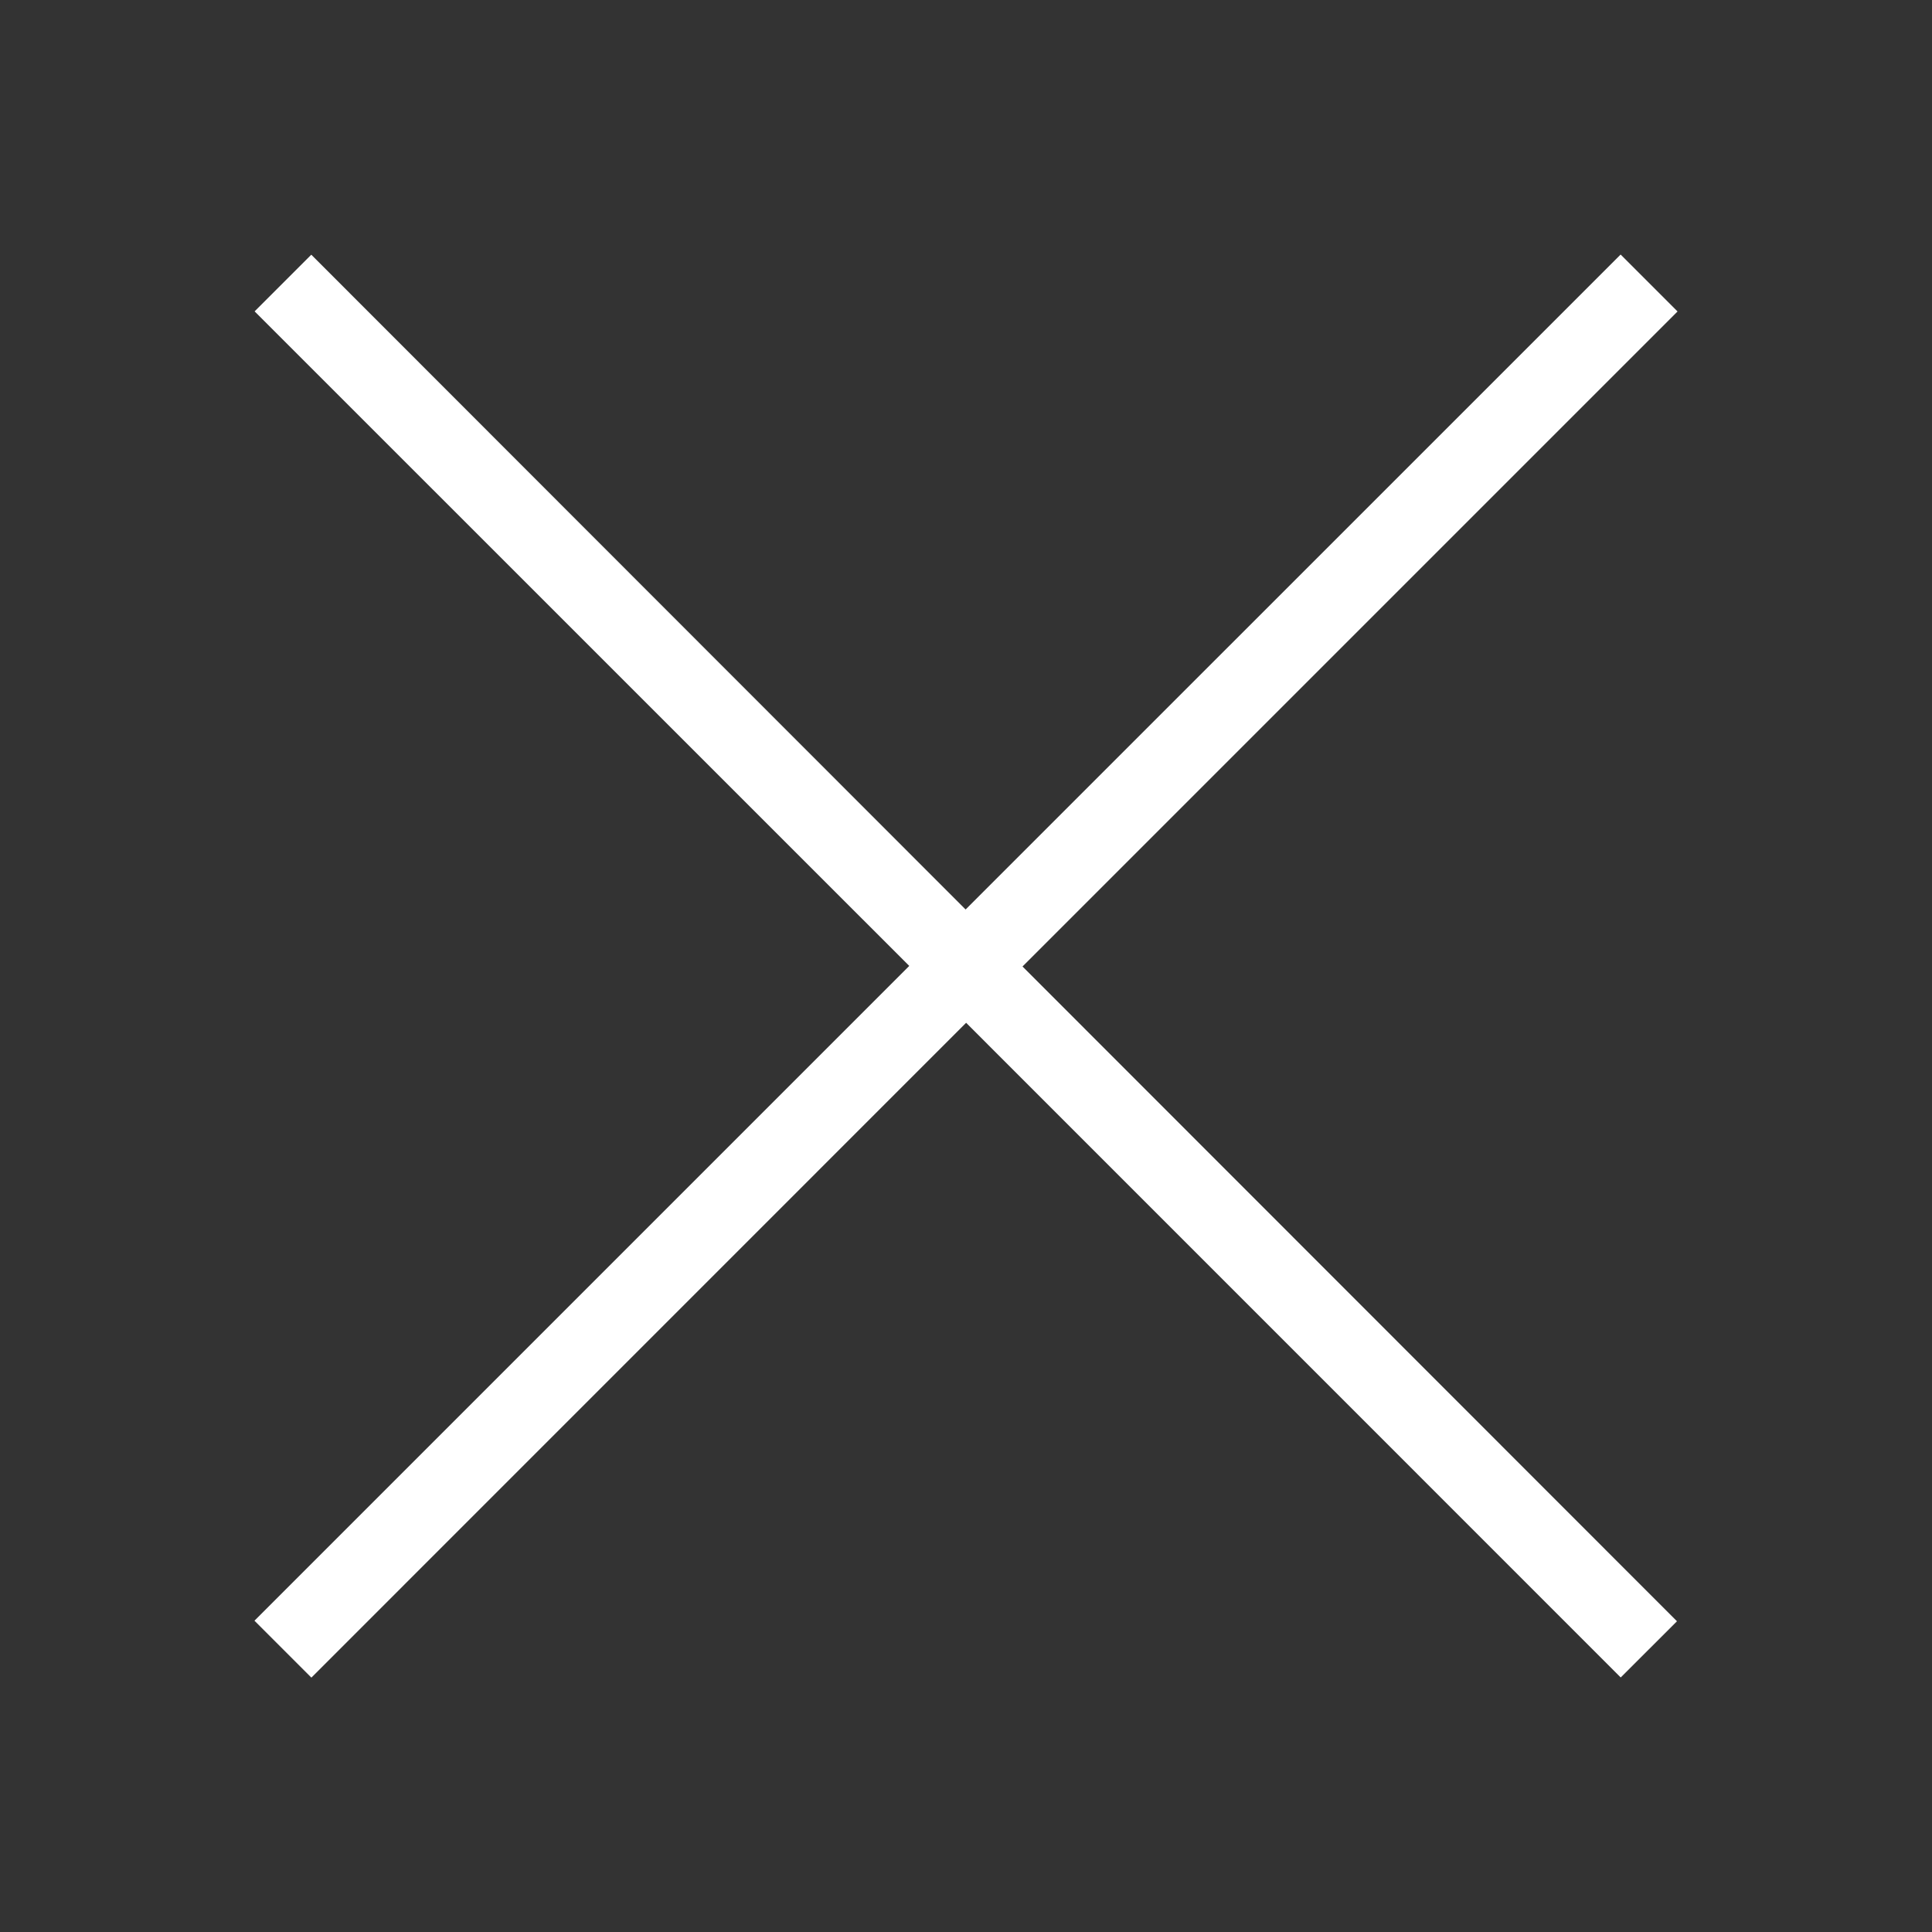 <svg xmlns:xlink="http://www.w3.org/1999/xlink" xmlns="http://www.w3.org/2000/svg" class="" role="presentation" aria-hidden="true" width="24" height="24"><rect width="100%" height="100%" fill="#333333" stroke="none"/><defs><symbol id="icon-close" viewBox="0 0 24 24" preserveAspectRatio="xMinYMin"><path d="M12.002 12.705 3.868 20.84l-.707-.707 8.134-8.134-8.132-8.131.704-.704 8.128 8.134 8.137-8.136.707.707-8.137 8.137 8.13 8.134-.699.698-8.131-8.132Z"></path></symbol></defs>
    <g fill="#FFFFFF"><path d="M12.002 12.705 3.868 20.84l-.707-.707 8.134-8.134-8.132-8.131.704-.704 8.128 8.134 8.137-8.136.707.707-8.137 8.137 8.13 8.134-.699.698-8.131-8.132Z"></path></g>
</svg>